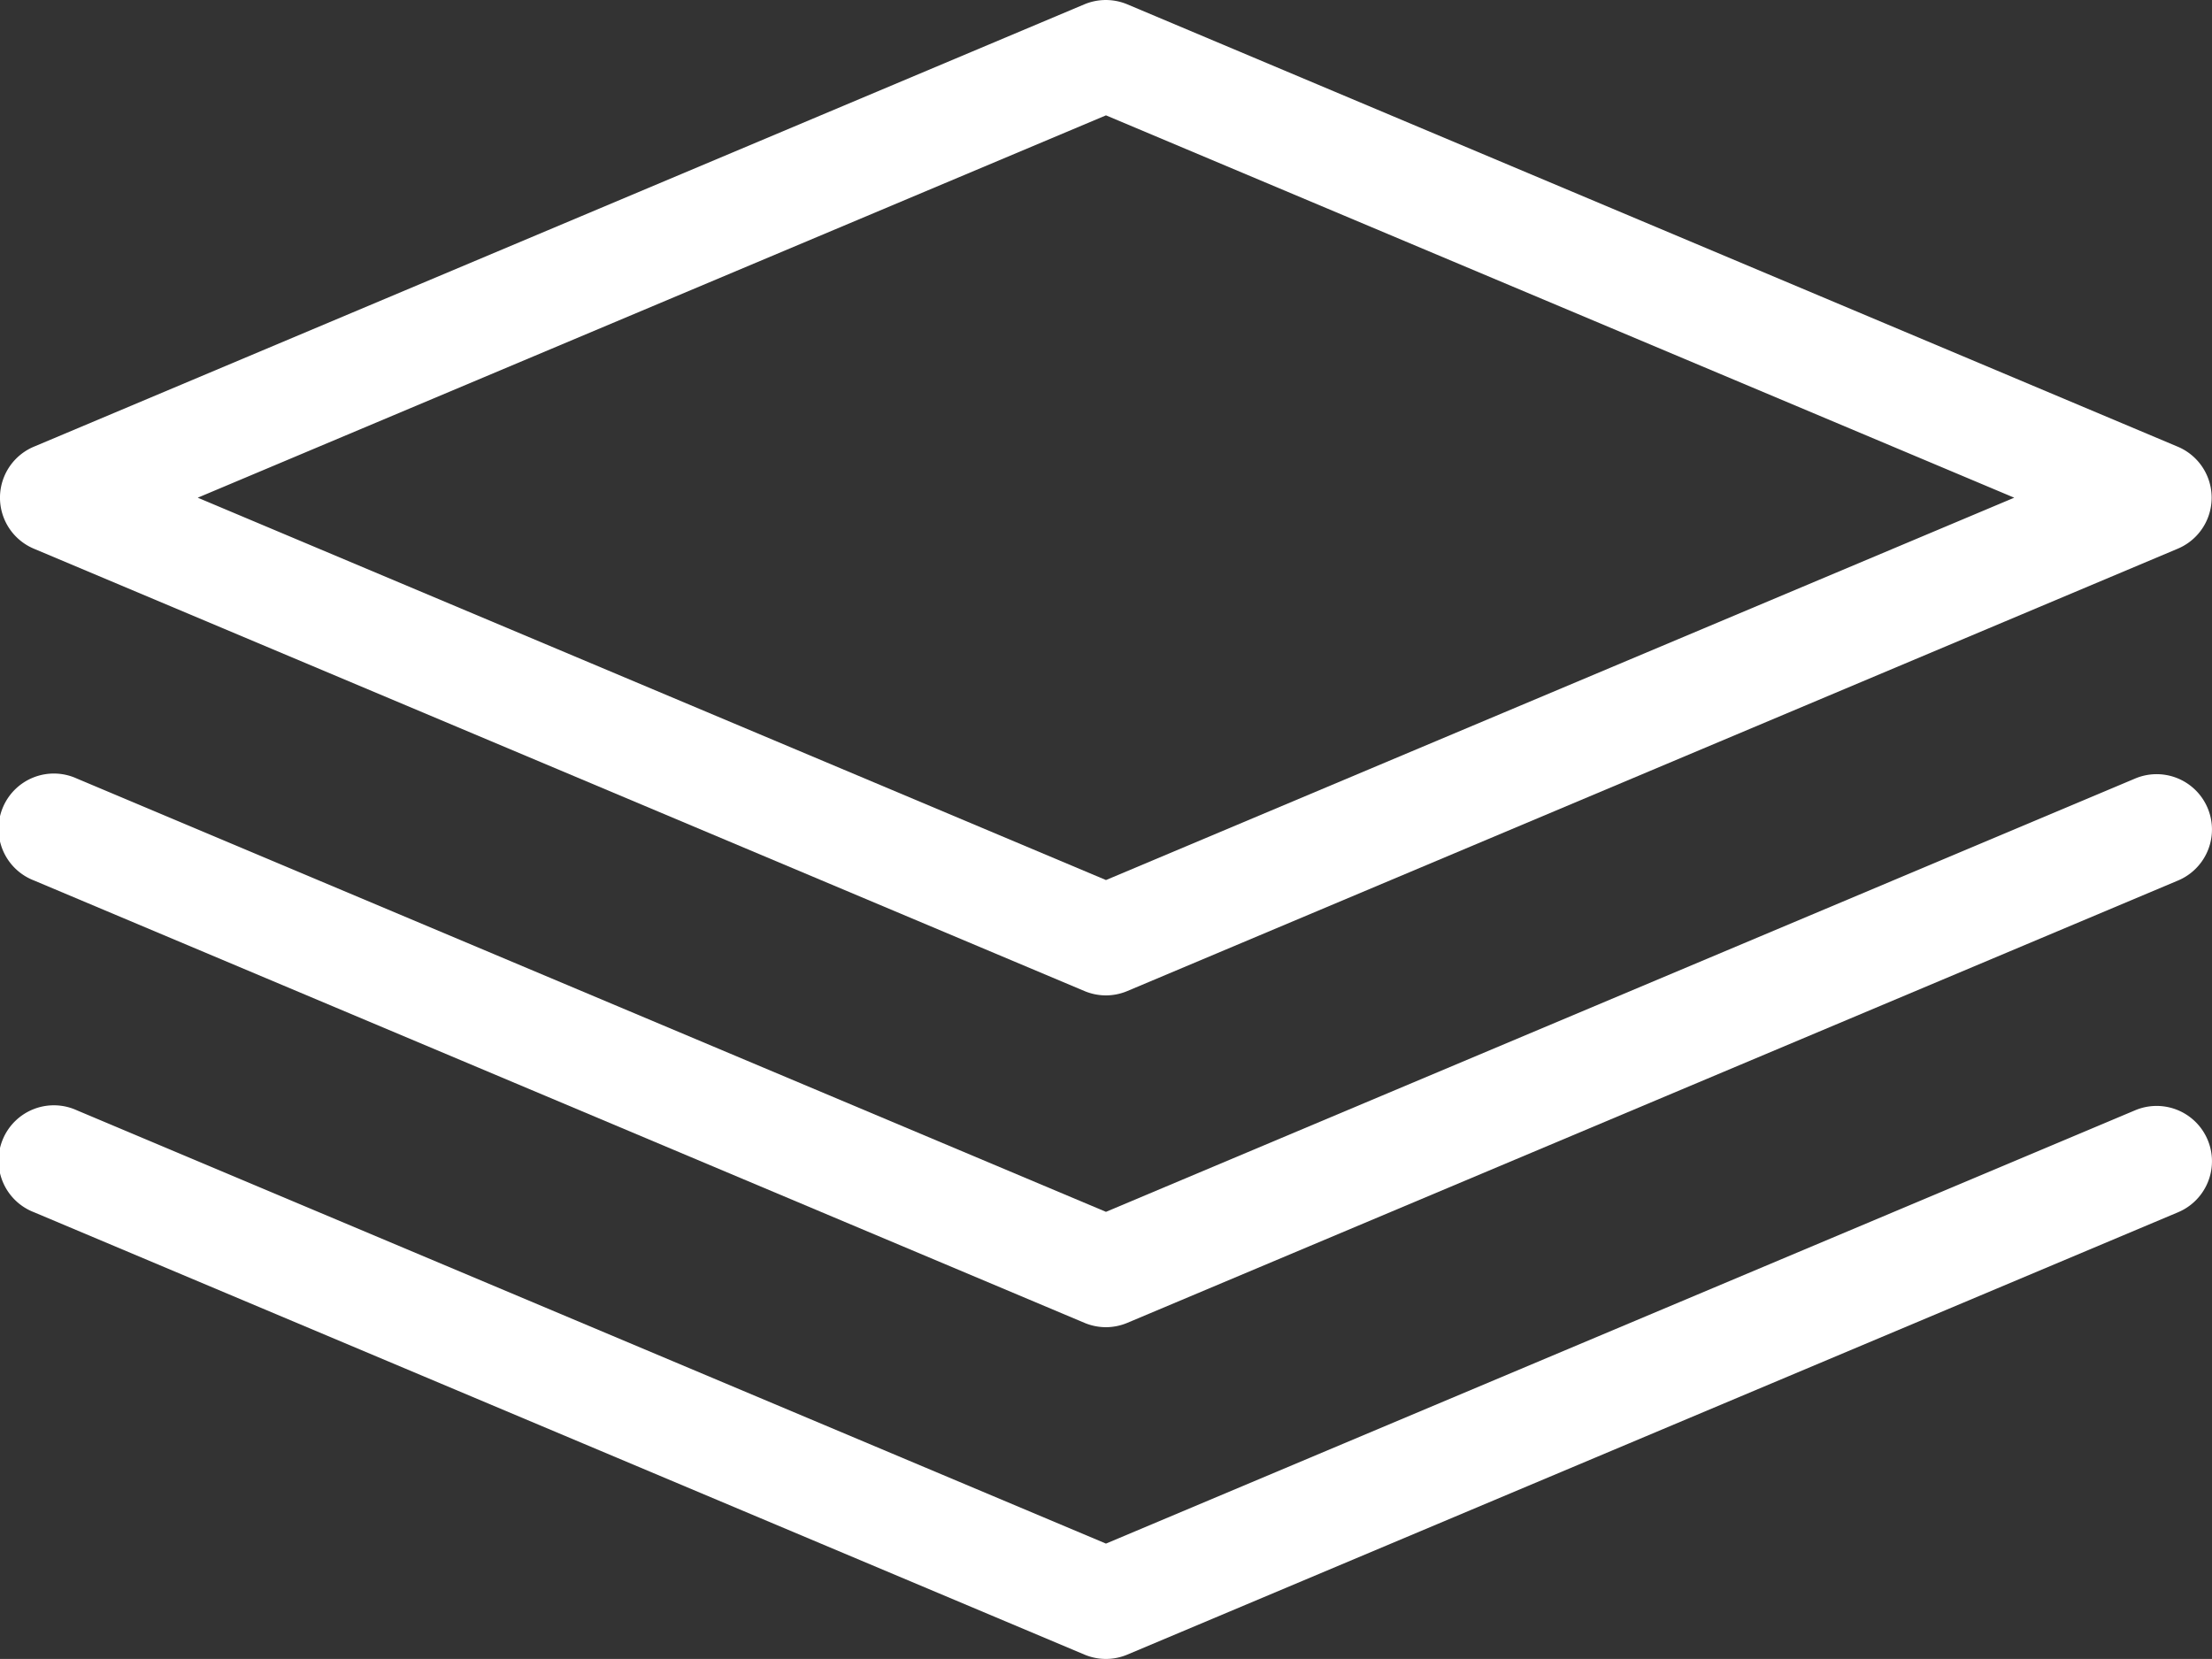 <svg id="layers" xmlns="http://www.w3.org/2000/svg" width="54.747" height="41.059" viewBox="0 0 54.747 41.059">
  <rect x="0" y="0" width="54.747" height="41.059" fill="#333333" stroke="none"/>
  <defs>
    <style>
      .cls-1 {
        fill: #fff;
      }
    </style>
  </defs>
  <path id="Path_209" data-name="Path 209" class="cls-1" d="M27.373,27.636a1.373,1.373,0,0,1-.531-.107L.838,16.58a1.369,1.369,0,0,1,0-2.524l26-10.949a1.374,1.374,0,0,1,1.062,0l26,10.949a1.369,1.369,0,0,1,0,2.524l-26,10.949A1.373,1.373,0,0,1,27.373,27.636ZM4.894,15.318l22.479,9.463,22.479-9.463L27.373,5.855,4.894,15.318Z" transform="translate(0 -3)"/>
  <path id="Path_210" data-name="Path 210" class="cls-1" d="M27.373,23.687a1.373,1.373,0,0,1-.531-.107l-26-10.949A1.369,1.369,0,1,1,1.9,10.107L27.373,20.832,52.846,10.107a1.369,1.369,0,1,1,1.062,2.524L27.9,23.58A1.373,1.373,0,0,1,27.373,23.687Z" transform="translate(0 9.161)"/>
  <path id="Path_211" data-name="Path 211" class="cls-1" d="M27.373,26.687a1.373,1.373,0,0,1-.531-.107l-26-10.949A1.369,1.369,0,1,1,1.9,13.107L27.373,23.832,52.846,13.107a1.369,1.369,0,1,1,1.062,2.524L27.9,26.58A1.373,1.373,0,0,1,27.373,26.687Z" transform="translate(0 14.372)"/>
</svg>
